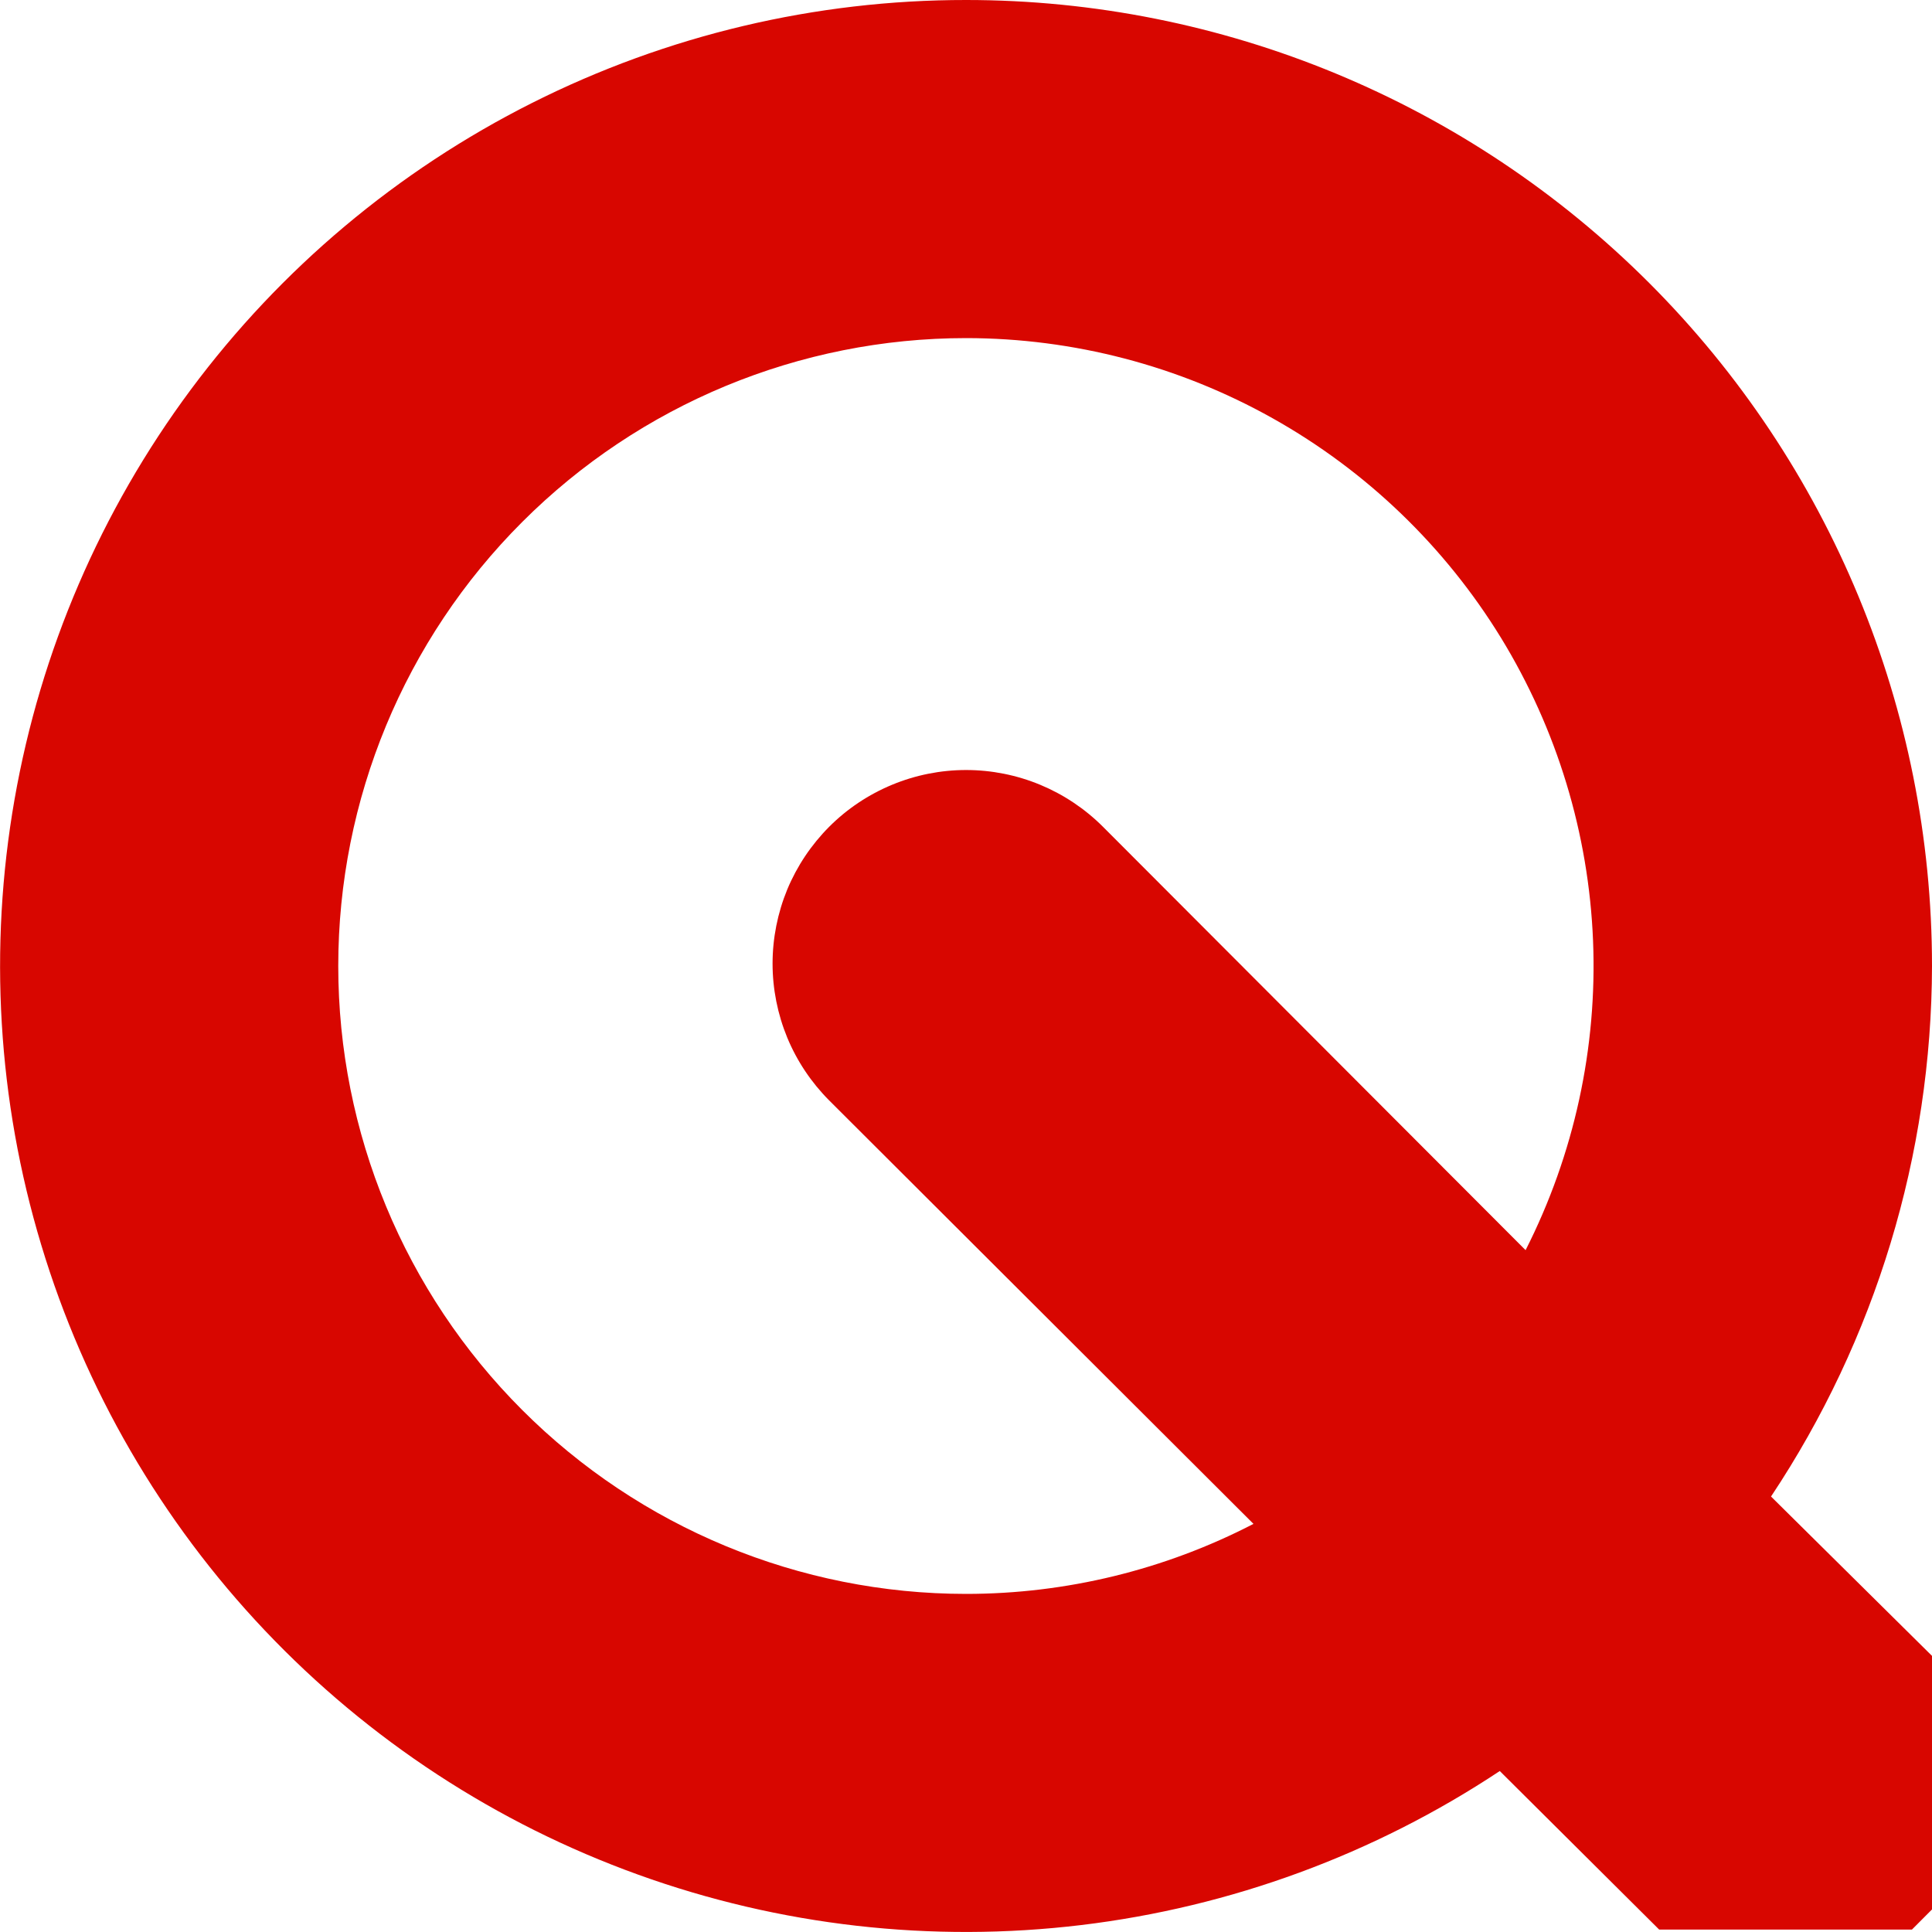 <svg width="25" height="25" viewBox="0 0 25 25" fill="none" xmlns="http://www.w3.org/2000/svg">
<g clip-path="url(#clip0_444_388)">
<path d="M12.502 4.29087e-07C10.552 -0.001 8.629 0.455 6.887 1.331C5.145 2.207 3.631 3.478 2.468 5.043C1.305 6.609 0.524 8.424 0.188 10.345C-0.148 12.267 -0.03 14.24 0.533 16.107C1.095 17.974 2.087 19.684 3.428 21.099C4.77 22.515 6.424 23.597 8.258 24.258C10.092 24.92 12.056 25.143 13.992 24.91C15.928 24.677 17.782 23.995 19.407 22.917L21.47 24.969H24.74L25 24.708V21.427L22.917 19.365C24.27 17.331 24.995 14.943 25 12.5C25 9.185 23.683 6.005 21.34 3.661C18.996 1.317 15.817 4.29087e-07 12.502 4.29087e-07ZM12.502 4.375C13.891 4.376 15.256 4.733 16.467 5.412C17.678 6.091 18.695 7.068 19.422 8.252C20.147 9.436 20.558 10.786 20.614 12.173C20.67 13.56 20.369 14.939 19.741 16.177L14.272 10.698C14.039 10.465 13.763 10.281 13.46 10.155C13.156 10.029 12.83 9.964 12.501 9.964C12.172 9.964 11.847 10.029 11.543 10.155C11.239 10.281 10.963 10.465 10.73 10.698C10.498 10.931 10.313 11.207 10.187 11.51C10.062 11.814 9.997 12.14 9.997 12.469C9.997 12.798 10.062 13.123 10.187 13.427C10.313 13.731 10.498 14.007 10.73 14.24L16.22 19.719C15.071 20.314 13.795 20.625 12.501 20.625C10.347 20.625 8.28 19.769 6.757 18.245C5.233 16.721 4.377 14.655 4.377 12.5C4.377 10.345 5.233 8.278 6.757 6.755C8.28 5.231 10.348 4.375 12.502 4.375Z" fill="#D80600"/>
</g>
<defs>
<clipPath id="clip0_444_388">
<rect width="25" height="25" fill="white"/>
</clipPath>
</defs>
</svg>
